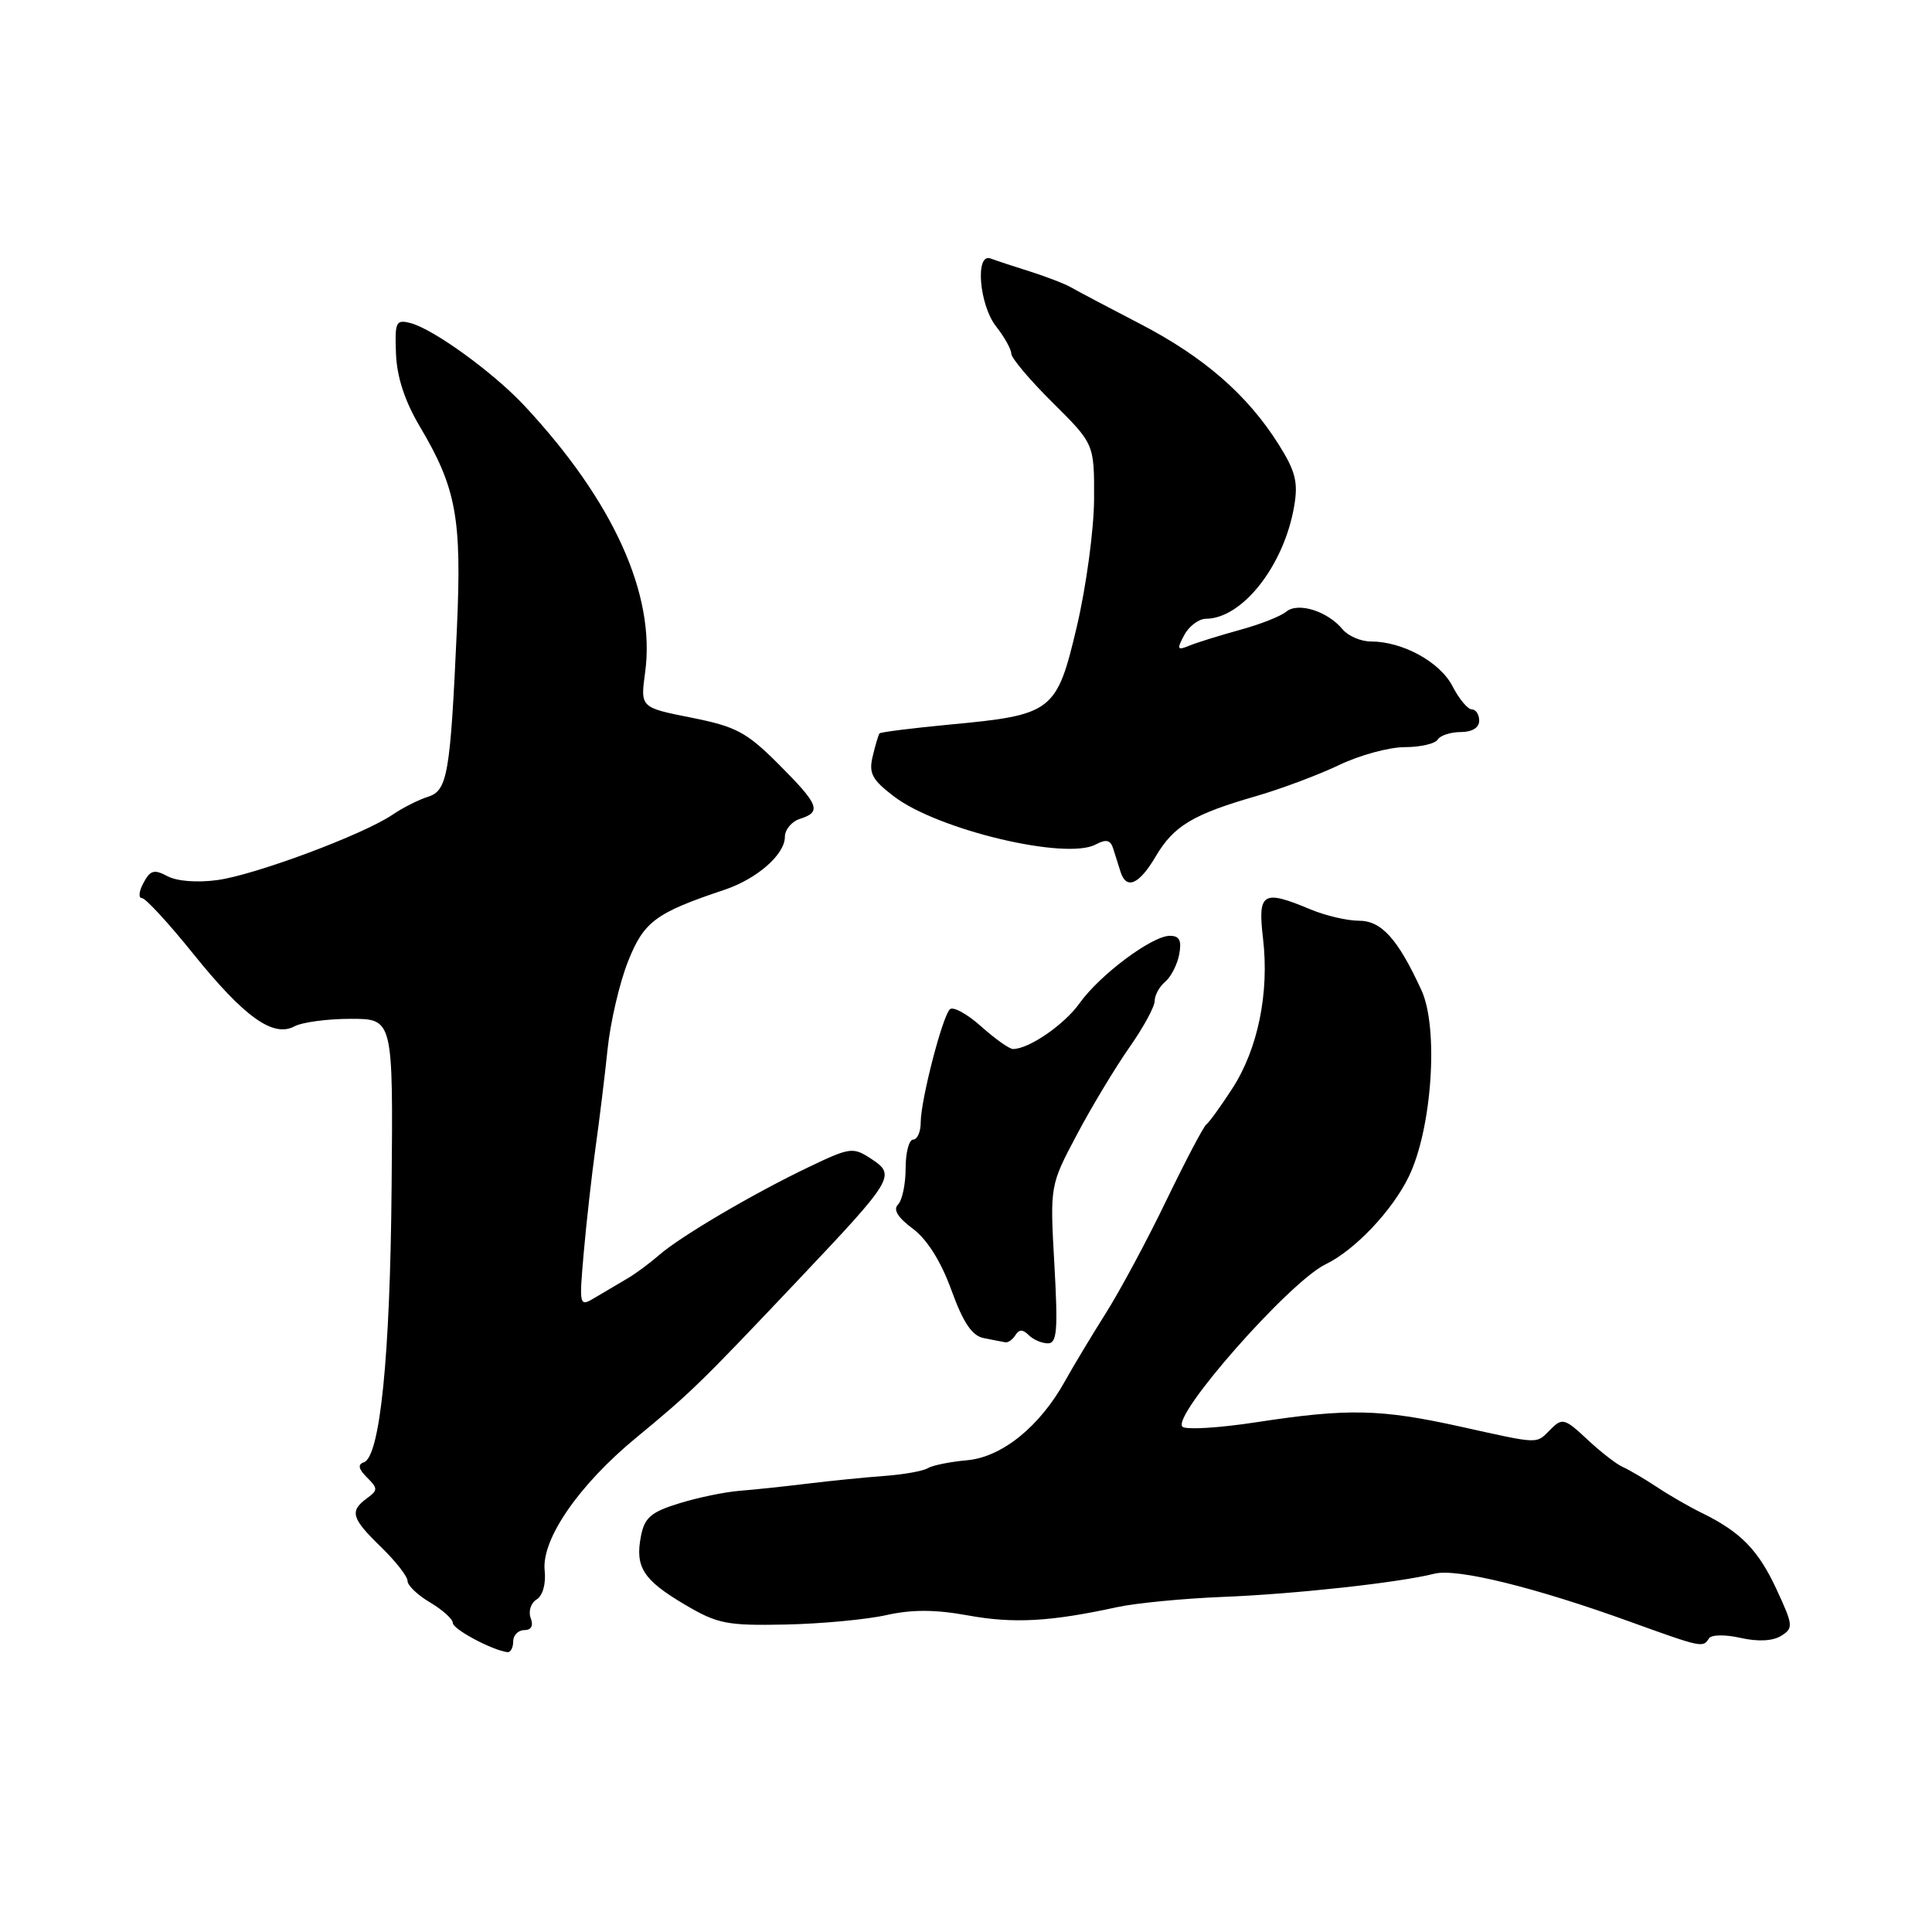 <?xml version="1.0" encoding="UTF-8" standalone="no"?>
<!DOCTYPE svg PUBLIC "-//W3C//DTD SVG 1.1//EN" "http://www.w3.org/Graphics/SVG/1.1/DTD/svg11.dtd" >
<svg xmlns="http://www.w3.org/2000/svg" xmlns:xlink="http://www.w3.org/1999/xlink" version="1.1" viewBox="0 0 256 256">
 <g >
 <path fill="currentColor"
d=" M 68.00 217.50 C 68.00 216.68 68.66 216.00 69.47 216.00 C 70.40 216.00 70.71 215.42 70.32 214.40 C 69.99 213.52 70.33 212.41 71.10 211.94 C 71.92 211.43 72.36 209.86 72.17 208.09 C 71.74 203.96 76.70 196.76 84.30 190.50 C 91.63 184.45 92.74 183.37 105.80 169.57 C 118.46 156.19 118.74 155.72 115.44 153.55 C 113.03 151.97 112.65 152.02 107.21 154.62 C 99.85 158.13 90.11 163.86 87.29 166.34 C 86.07 167.40 84.21 168.78 83.16 169.39 C 82.11 170.00 80.23 171.11 78.98 171.86 C 76.72 173.22 76.72 173.22 77.36 165.86 C 77.72 161.81 78.42 155.57 78.92 152.00 C 79.42 148.43 80.14 142.57 80.51 139.00 C 80.88 135.43 82.10 130.20 83.22 127.39 C 85.32 122.10 86.86 120.96 96.03 117.89 C 100.33 116.44 104.00 113.22 104.00 110.89 C 104.00 109.93 104.90 108.85 106.00 108.50 C 108.91 107.58 108.54 106.64 103.17 101.26 C 98.92 97.01 97.53 96.27 91.59 95.09 C 84.85 93.75 84.85 93.75 85.48 89.12 C 86.90 78.81 81.29 66.41 69.47 53.74 C 65.38 49.36 57.42 43.59 54.39 42.81 C 52.46 42.31 52.30 42.64 52.47 46.88 C 52.59 49.96 53.64 53.16 55.62 56.50 C 60.48 64.69 61.20 68.65 60.54 83.34 C 59.67 102.61 59.30 104.77 56.70 105.58 C 55.49 105.96 53.38 107.02 52.00 107.96 C 48.10 110.60 33.84 115.92 28.83 116.61 C 26.15 116.98 23.44 116.77 22.19 116.10 C 20.43 115.16 19.91 115.30 19.01 116.99 C 18.41 118.09 18.32 119.00 18.80 119.00 C 19.28 119.00 22.33 122.31 25.58 126.35 C 32.35 134.76 36.18 137.51 39.01 136.00 C 40.03 135.45 43.39 135.00 46.48 135.00 C 52.09 135.00 52.09 135.00 51.89 157.25 C 51.70 179.79 50.36 193.05 48.20 193.77 C 47.38 194.04 47.50 194.65 48.62 195.76 C 50.09 197.23 50.09 197.46 48.61 198.54 C 46.29 200.24 46.57 201.19 50.50 205.00 C 52.42 206.87 54.00 208.88 54.00 209.48 C 54.00 210.08 55.35 211.37 57.00 212.34 C 58.65 213.32 60.00 214.54 60.00 215.05 C 60.00 215.89 65.29 218.70 67.25 218.92 C 67.66 218.96 68.00 218.32 68.00 217.50 Z  M 226.44 217.10 C 226.75 216.60 228.56 216.56 230.63 217.03 C 232.94 217.55 234.90 217.45 236.01 216.76 C 237.65 215.74 237.61 215.36 235.41 210.62 C 232.99 205.39 230.66 203.00 225.50 200.47 C 223.85 199.67 221.15 198.11 219.50 197.01 C 217.85 195.92 215.82 194.73 215.00 194.37 C 214.18 194.01 212.07 192.37 210.31 190.72 C 207.36 187.95 207.00 187.85 205.49 189.37 C 203.48 191.38 204.21 191.40 193.45 189.02 C 182.90 186.69 178.58 186.60 166.50 188.45 C 161.55 189.21 157.13 189.48 156.68 189.05 C 155.19 187.62 170.87 169.83 175.64 167.53 C 179.49 165.68 184.46 160.45 186.66 155.93 C 189.75 149.60 190.66 136.24 188.35 131.21 C 185.21 124.39 183.06 122.00 180.05 122.00 C 178.51 122.00 175.63 121.33 173.65 120.50 C 167.30 117.84 166.64 118.25 167.36 124.39 C 168.20 131.56 166.68 139.00 163.29 144.23 C 161.77 146.58 160.21 148.73 159.83 149.01 C 159.46 149.30 157.09 153.80 154.57 159.01 C 152.06 164.23 148.44 170.97 146.53 174.00 C 144.62 177.03 142.19 181.07 141.12 183.00 C 137.77 189.03 132.79 193.06 128.16 193.49 C 125.89 193.69 123.53 194.17 122.92 194.55 C 122.31 194.92 119.72 195.39 117.16 195.57 C 114.60 195.76 110.03 196.22 107.00 196.59 C 103.97 196.96 99.92 197.39 98.00 197.54 C 96.08 197.69 92.48 198.43 90.00 199.20 C 86.26 200.35 85.41 201.09 84.93 203.54 C 84.13 207.65 85.22 209.35 90.73 212.61 C 95.06 215.17 96.29 215.42 104.09 215.26 C 108.81 215.16 114.82 214.60 117.44 214.01 C 120.85 213.25 123.93 213.26 128.31 214.06 C 134.34 215.15 139.18 214.88 148.00 212.96 C 150.47 212.42 156.78 211.81 162.00 211.60 C 171.63 211.22 185.37 209.71 190.08 208.52 C 193.02 207.78 203.35 210.31 216.00 214.89 C 225.50 218.32 225.66 218.36 226.44 217.10 Z  M 134.55 176.91 C 135.04 176.13 135.53 176.13 136.31 176.91 C 136.91 177.51 138.05 178.00 138.85 178.00 C 140.06 178.00 140.20 176.29 139.71 167.54 C 139.12 157.08 139.12 157.08 142.70 150.33 C 144.67 146.61 147.80 141.43 149.64 138.80 C 151.49 136.17 153.00 133.40 153.00 132.63 C 153.00 131.87 153.63 130.73 154.39 130.09 C 155.15 129.46 155.99 127.83 156.25 126.47 C 156.60 124.62 156.29 124.00 155.01 124.00 C 152.65 124.00 145.73 129.17 143.05 132.93 C 141.03 135.77 136.34 139.00 134.23 139.00 C 133.75 139.00 131.84 137.65 129.99 135.99 C 128.14 134.34 126.28 133.32 125.86 133.74 C 124.85 134.75 122.00 145.81 122.00 148.71 C 122.00 149.97 121.55 151.00 121.00 151.00 C 120.45 151.00 120.00 152.71 120.00 154.80 C 120.00 156.89 119.55 159.05 118.99 159.61 C 118.32 160.28 118.96 161.33 120.93 162.79 C 122.83 164.20 124.66 167.09 126.06 170.93 C 127.64 175.29 128.80 177.00 130.36 177.31 C 131.54 177.54 132.81 177.79 133.19 177.86 C 133.57 177.94 134.18 177.51 134.55 176.91 Z  M 153.15 113.46 C 155.54 109.42 158.08 107.90 166.51 105.47 C 169.81 104.51 174.72 102.67 177.44 101.37 C 180.15 100.07 184.06 99.00 186.13 99.00 C 188.19 99.00 190.16 98.55 190.50 98.00 C 190.84 97.45 192.22 97.00 193.56 97.00 C 195.06 97.00 196.00 96.42 196.00 95.50 C 196.00 94.67 195.56 94.00 195.03 94.00 C 194.49 94.00 193.33 92.61 192.46 90.92 C 190.80 87.71 185.85 85.00 181.65 85.00 C 180.33 85.00 178.65 84.28 177.91 83.40 C 175.91 80.98 172.00 79.75 170.43 81.05 C 169.71 81.66 166.95 82.74 164.31 83.46 C 161.66 84.19 158.66 85.12 157.63 85.54 C 155.98 86.22 155.90 86.06 156.92 84.15 C 157.55 82.97 158.84 82.00 159.79 81.99 C 164.63 81.97 170.16 74.91 171.49 67.04 C 172.03 63.88 171.65 62.41 169.41 58.86 C 165.28 52.31 159.51 47.29 151.10 42.93 C 146.92 40.76 142.82 38.60 142.00 38.12 C 141.18 37.64 138.70 36.68 136.50 35.98 C 134.30 35.29 131.94 34.51 131.25 34.25 C 129.18 33.48 129.75 40.42 132.00 43.27 C 133.10 44.67 134.00 46.29 134.00 46.86 C 134.00 47.44 136.47 50.37 139.50 53.37 C 145.00 58.83 145.00 58.83 144.97 66.16 C 144.95 70.20 143.92 77.77 142.69 83.00 C 140.02 94.33 139.50 94.73 125.84 96.01 C 120.87 96.48 116.69 97.01 116.54 97.18 C 116.40 97.36 115.99 98.71 115.64 100.20 C 115.09 102.46 115.54 103.31 118.45 105.53 C 124.27 109.97 141.24 114.01 145.18 111.90 C 146.58 111.16 147.15 111.29 147.51 112.46 C 147.78 113.31 148.21 114.67 148.47 115.50 C 149.24 117.96 150.94 117.22 153.15 113.46 Z "/>
</g>
</svg>